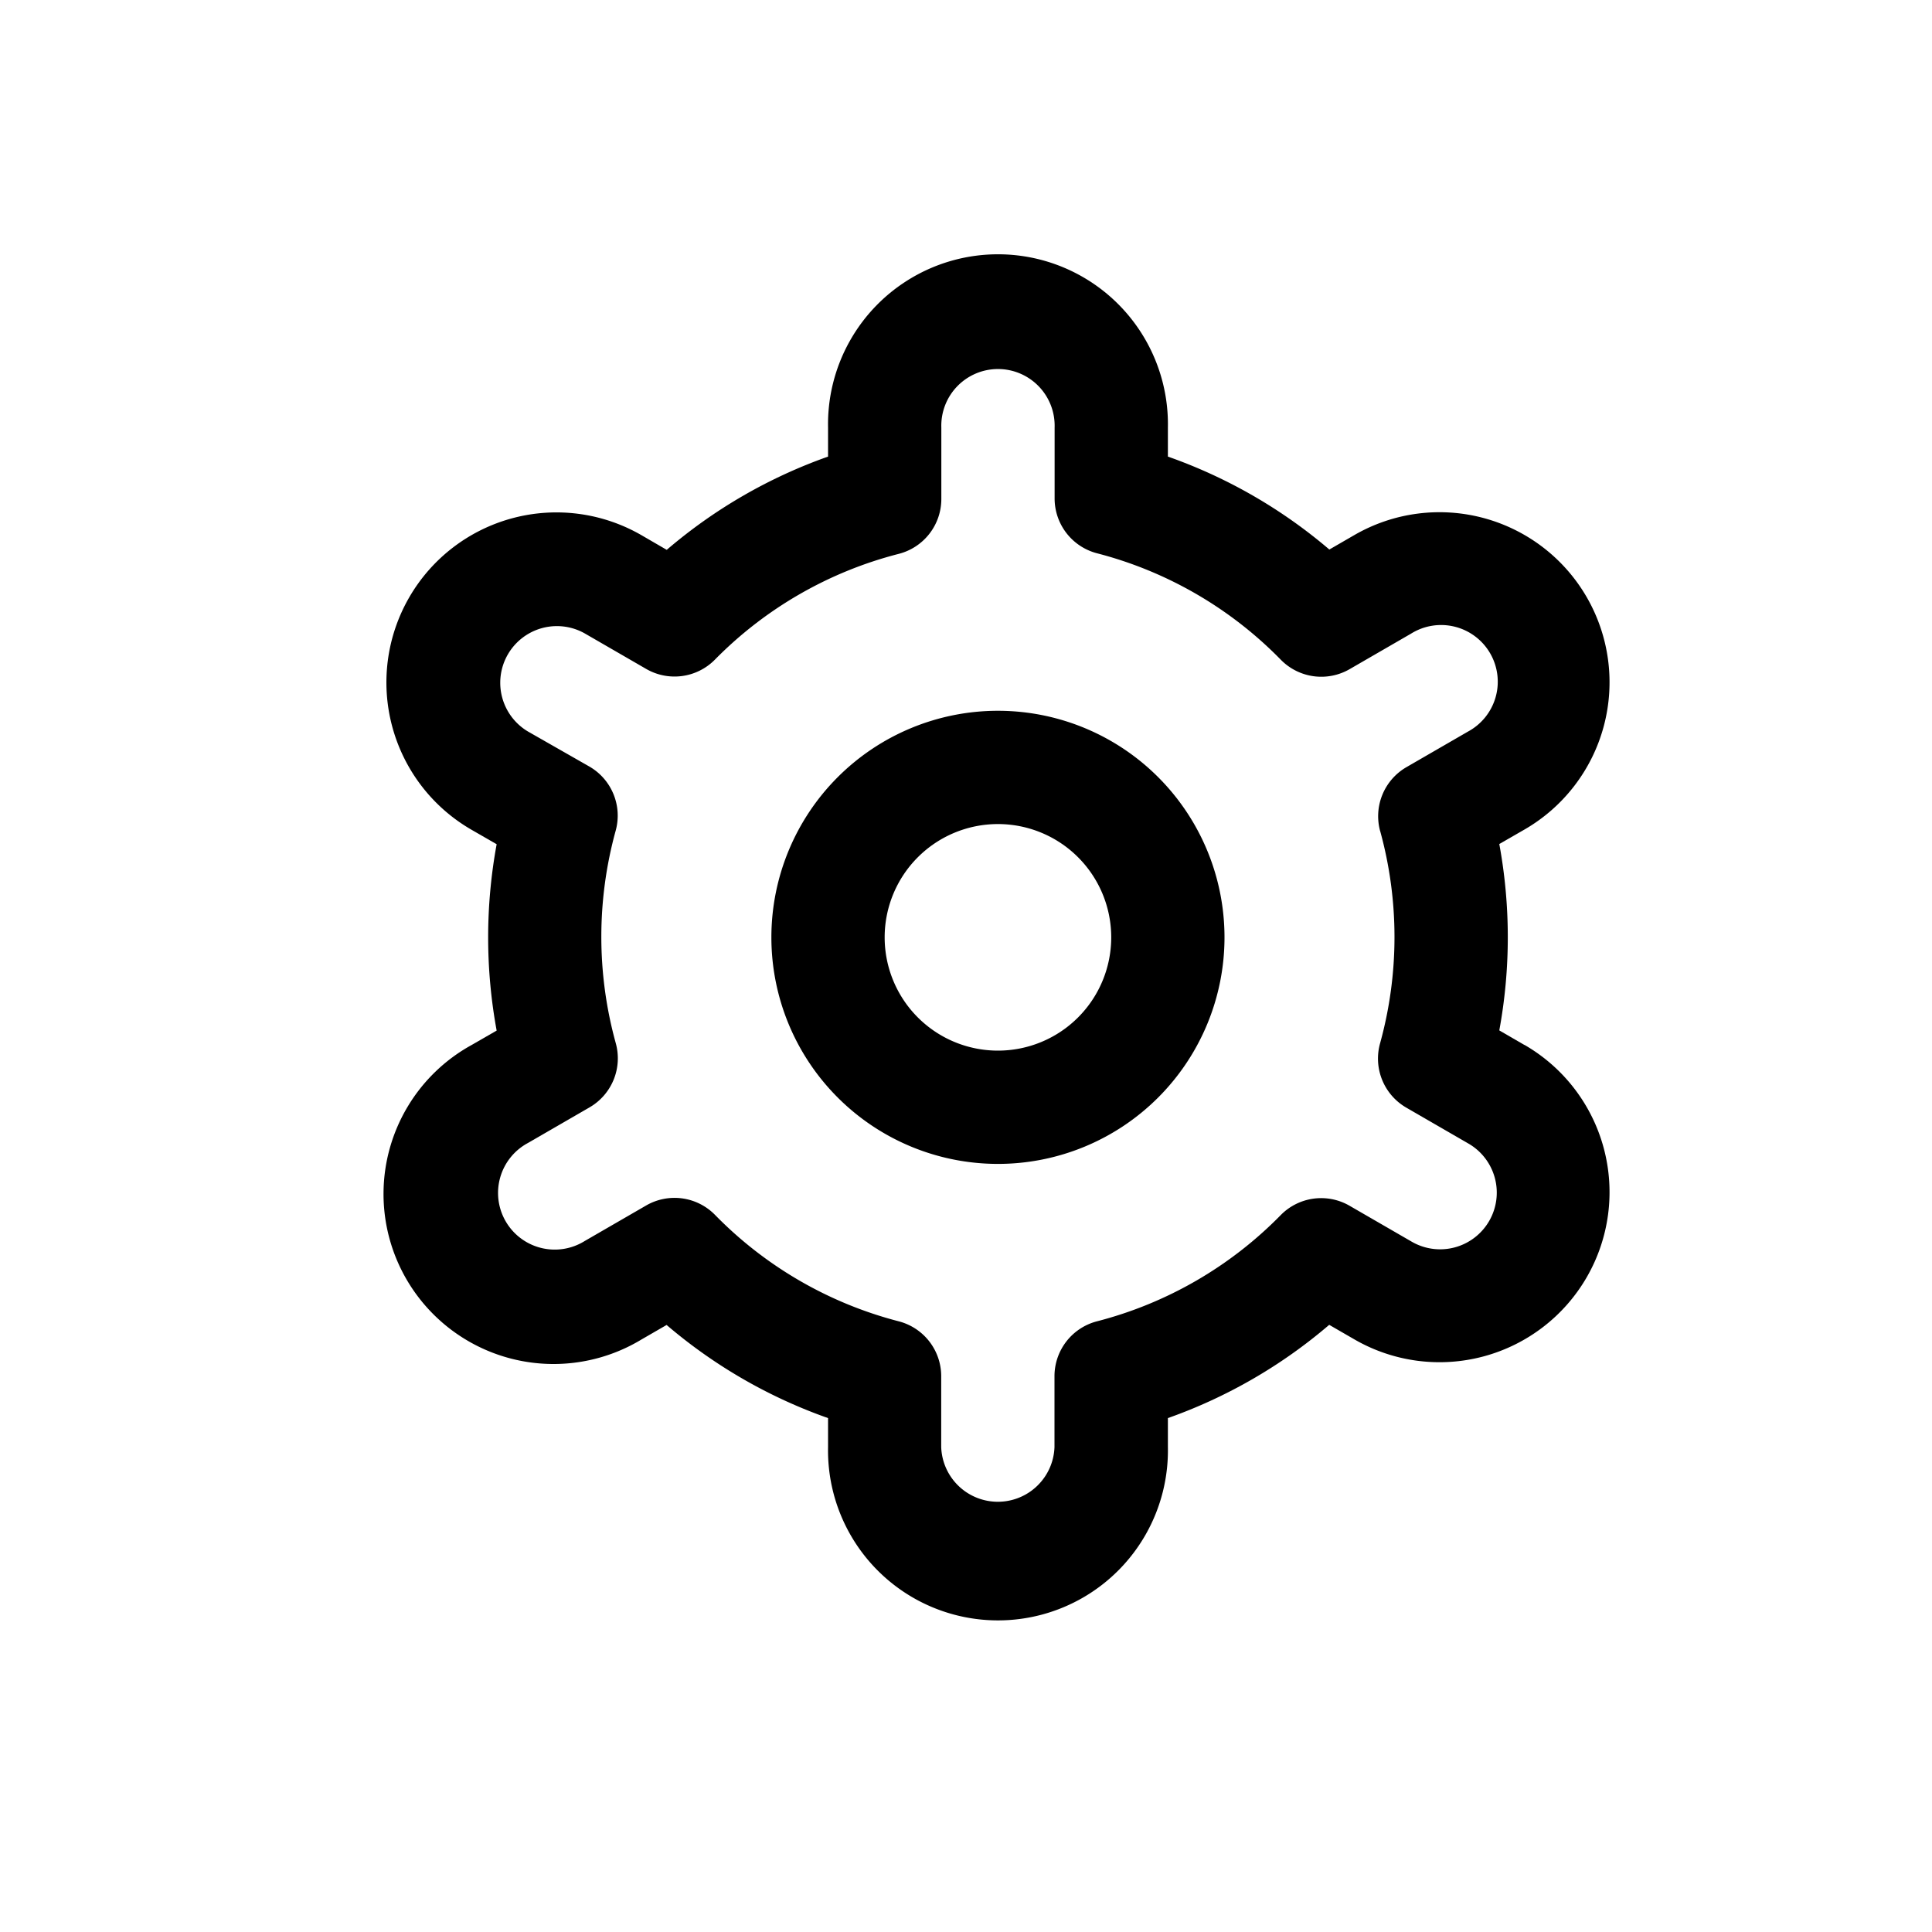 <svg xmlns="http://www.w3.org/2000/svg" width="30" height="30" viewBox="0 0 30 30">
  <g id="Group_12069" data-name="Group 12069" transform="translate(16467 18187)">
    <rect id="Rectangle_7430" data-name="Rectangle 7430" width="30" height="30" transform="translate(-16467 -18187)" fill="#fff" opacity="0"/>
    <g id="settings" transform="translate(-16462.203 -18183)">
      <path id="Path_12372" data-name="Path 12372" d="M11.518,8a3.518,3.518,0,1,0,3.518,3.518A3.518,3.518,0,0,0,11.518,8Zm0,5.277a1.759,1.759,0,1,1,1.759-1.759A1.759,1.759,0,0,1,11.518,13.277Z" transform="translate(-0.819 -0.963)"/>
      <path id="Path_12373" data-name="Path 12373" d="M18.874,12.226,18.484,12a8,8,0,0,0,0-2.894l.391-.225a2.64,2.64,0,1,0-2.639-4.574l-.391.226A7.9,7.9,0,0,0,13.338,3.09V2.639a2.639,2.639,0,1,0-5.277,0V3.09A7.9,7.9,0,0,0,5.556,4.538L5.163,4.31A2.64,2.64,0,1,0,2.524,8.884l.391.225a8,8,0,0,0,0,2.894l-.391.225A2.64,2.64,0,1,0,5.163,16.8l.391-.226A7.9,7.9,0,0,0,8.061,18.02v.451a2.639,2.639,0,1,0,5.277,0V18.02a7.9,7.9,0,0,0,2.505-1.448l.393.227a2.64,2.64,0,1,0,2.639-4.574ZM16.633,8.9a6.2,6.2,0,0,1,0,3.3.88.88,0,0,0,.408,1l.953.551a.88.88,0,1,1-.88,1.524l-.955-.552a.88.88,0,0,0-1.069.145,6.143,6.143,0,0,1-2.852,1.649.88.88,0,0,0-.661.852v1.1a.88.88,0,0,1-1.759,0v-1.1a.88.88,0,0,0-.661-.852,6.143,6.143,0,0,1-2.852-1.653.88.88,0,0,0-1.069-.145l-.953.551a.88.88,0,1,1-.88-1.523l.953-.551a.88.88,0,0,0,.408-1,6.2,6.2,0,0,1,0-3.3.88.88,0,0,0-.409-.993L3.4,7.358a.88.88,0,0,1,.88-1.524l.955.552a.88.88,0,0,0,1.068-.142A6.143,6.143,0,0,1,9.16,4.6.88.88,0,0,0,9.82,3.74v-1.1a.88.88,0,1,1,1.759,0v1.1a.88.88,0,0,0,.661.852,6.143,6.143,0,0,1,2.852,1.653.88.88,0,0,0,1.069.145l.953-.551a.88.88,0,1,1,.88,1.523l-.953.551a.88.88,0,0,0-.407.993Z"/>
    </g>
  </g>
</svg>
